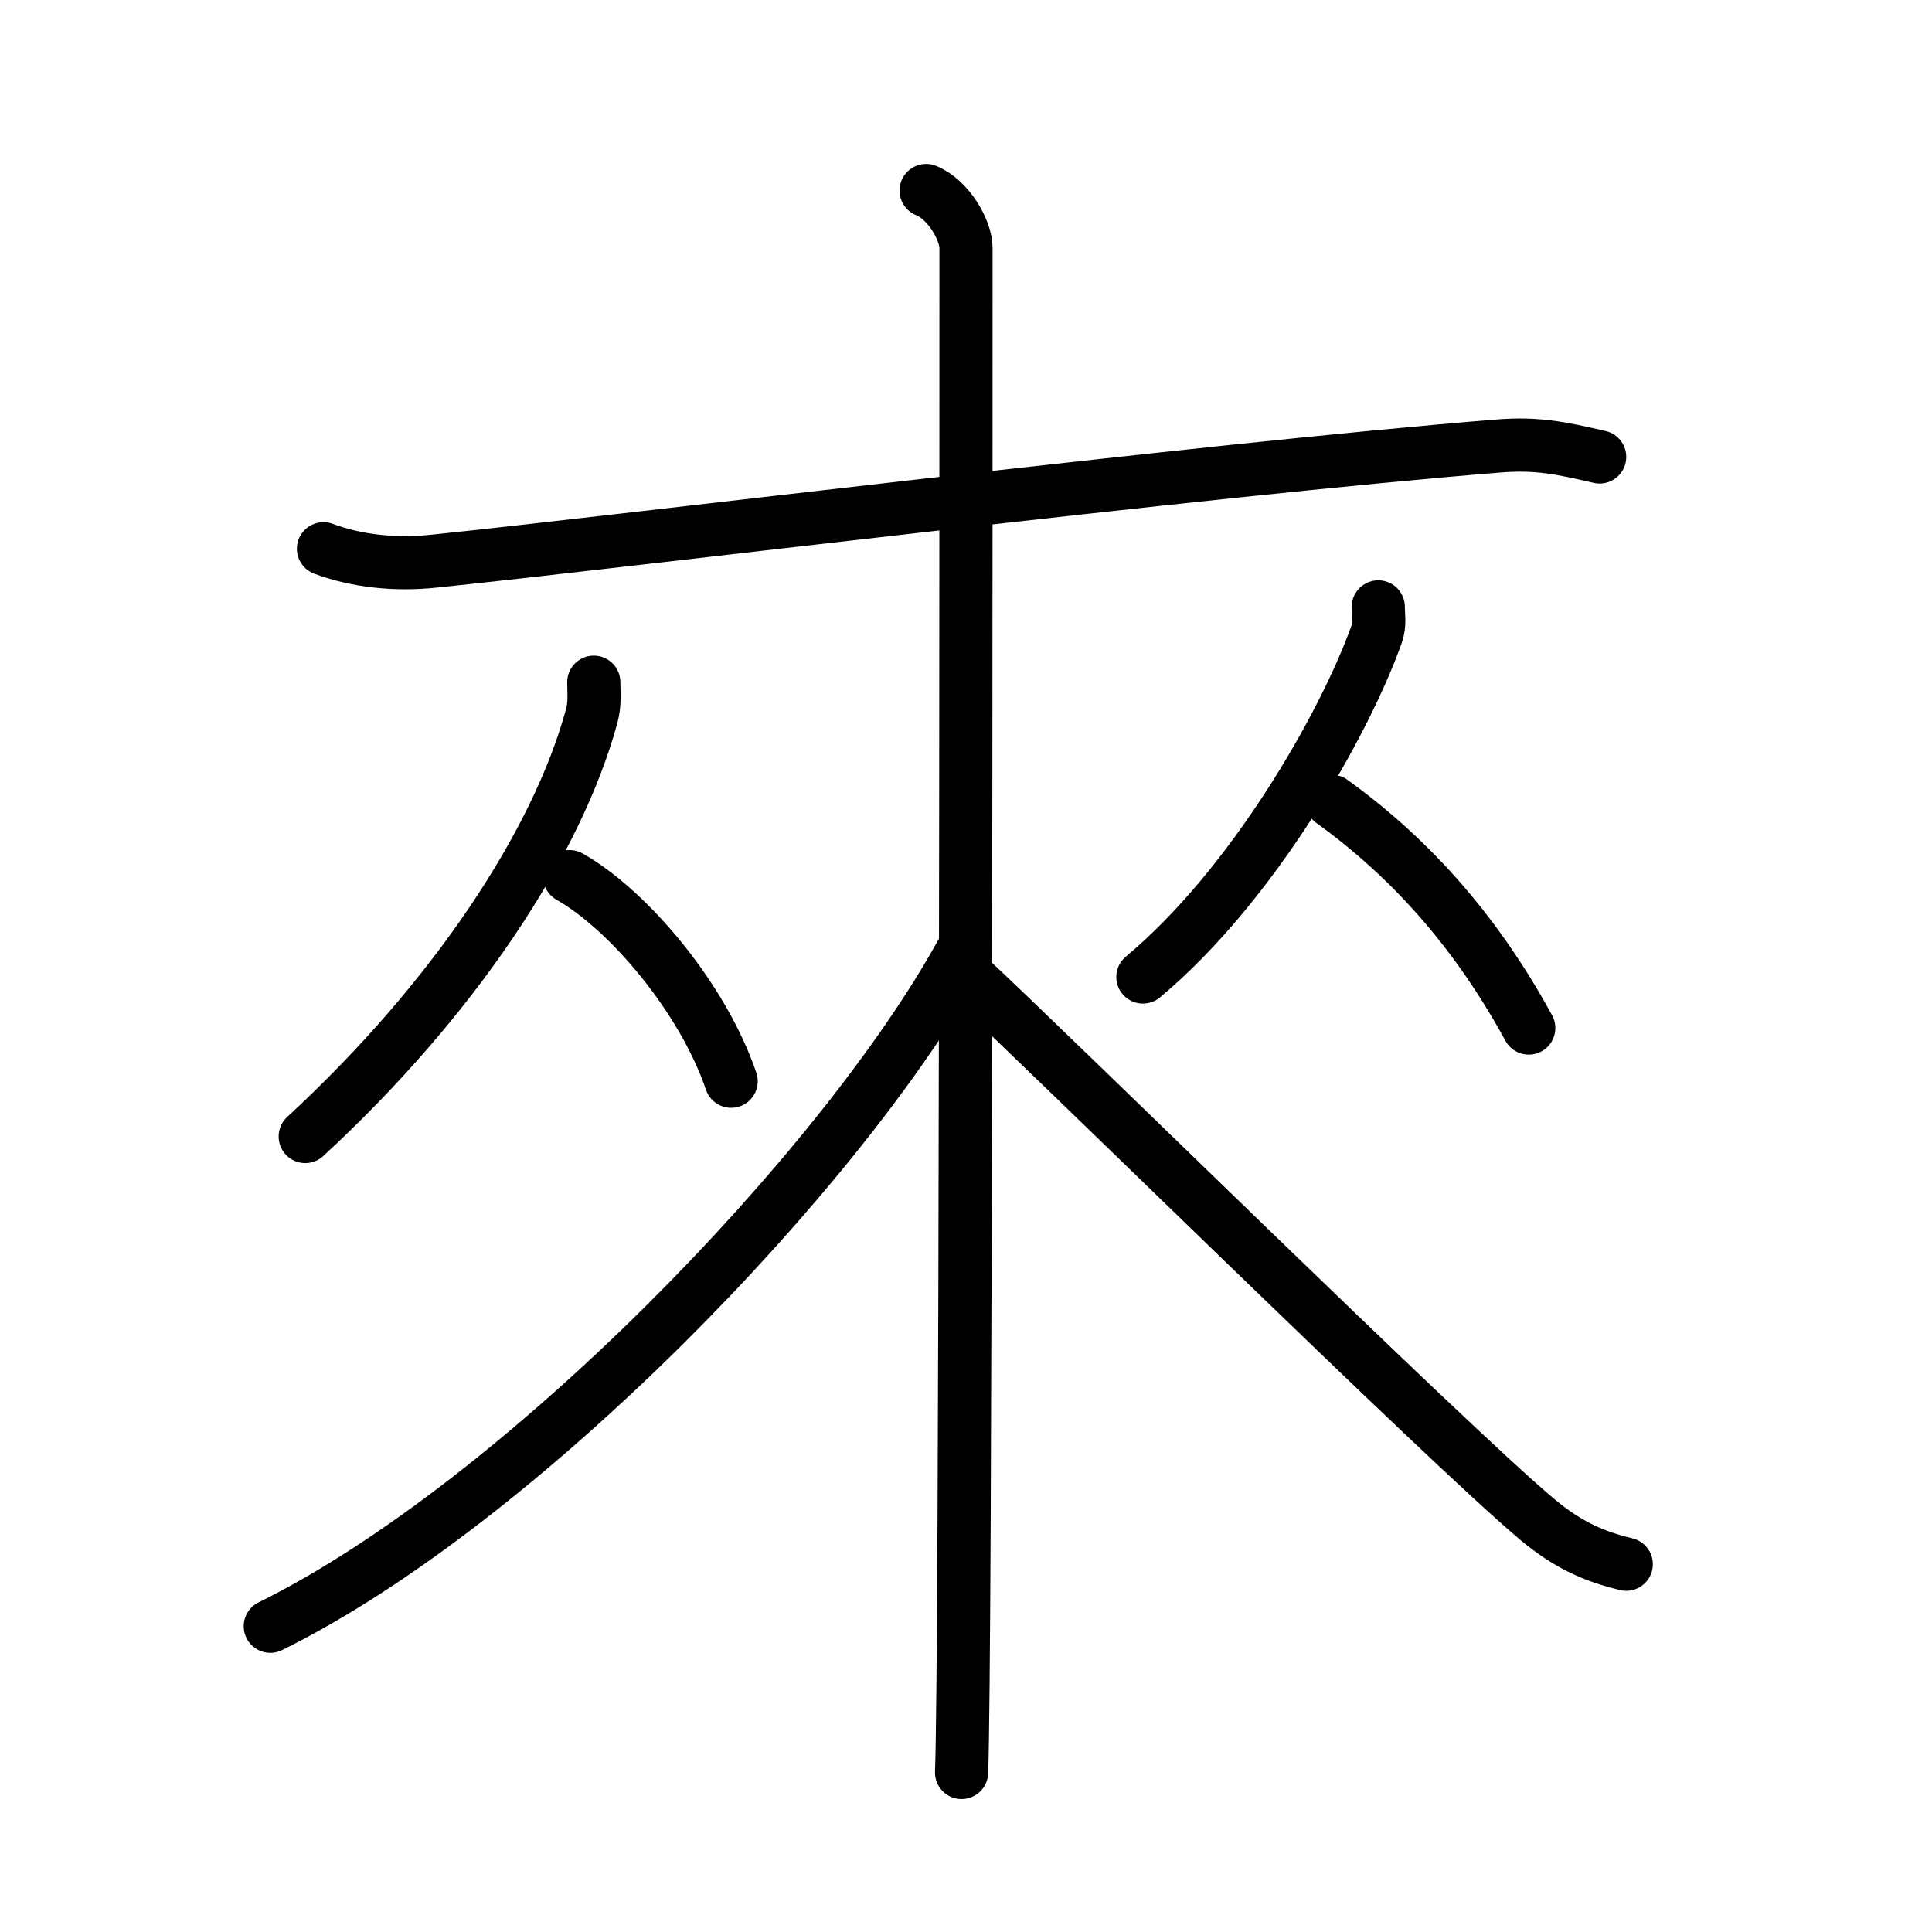 <svg xmlns="http://www.w3.org/2000/svg" width="109" height="109" viewBox="0 0 109 109" style="fill:none;stroke:currentColor;stroke-width:3;stroke-linecap:round;stroke-linejoin:round;">
<path id="kvg:04f86-s1" d="M18.25,30.96c1.89,0.7,4.05,0.93,6.23,0.7c11.1-1.15,43.31-5.15,60.09-6.5c2.16-0.17,3.52,0.12,5.68,0.62"/>
<path id="kvg:04f86-s2" d="M33.5,38.49c0,0.65,0.08,1.2-0.13,1.95c-1.93,7.07-7.69,15.87-16.15,23.68"/>
<path id="kvg:04f86-s3" d="M32.14,49.46c3.3,1.87,7.51,6.83,9.11,11.54"/>
<path id="kvg:04f86-s4" d="M77.76,34.24c0,0.52,0.11,0.97-0.1,1.56c-1.82,5.1-7.01,14.18-13.18,19.32"/>
<path id="kvg:04f86-s5" d="M75.14,45.21c4.7,3.39,8.3,7.64,11.11,12.79"/>
<path id="kvg:04f86-s6" d="M52.25,10.75c1.25,0.5,2.25,2.22,2.25,3.25c0,10.5,0,79.75-0.25,86"/>
<path id="kvg:04f86-s7" d="M54.25,53.75c-6.77,12.28-24.92,31.05-39,38"/>
<path id="kvg:04f86-s8" d="M54.5,55c4.75,4.39,27.09,26.42,32.25,30.74c1.75,1.46,3.25,2.09,5,2.51"/>
</svg>
